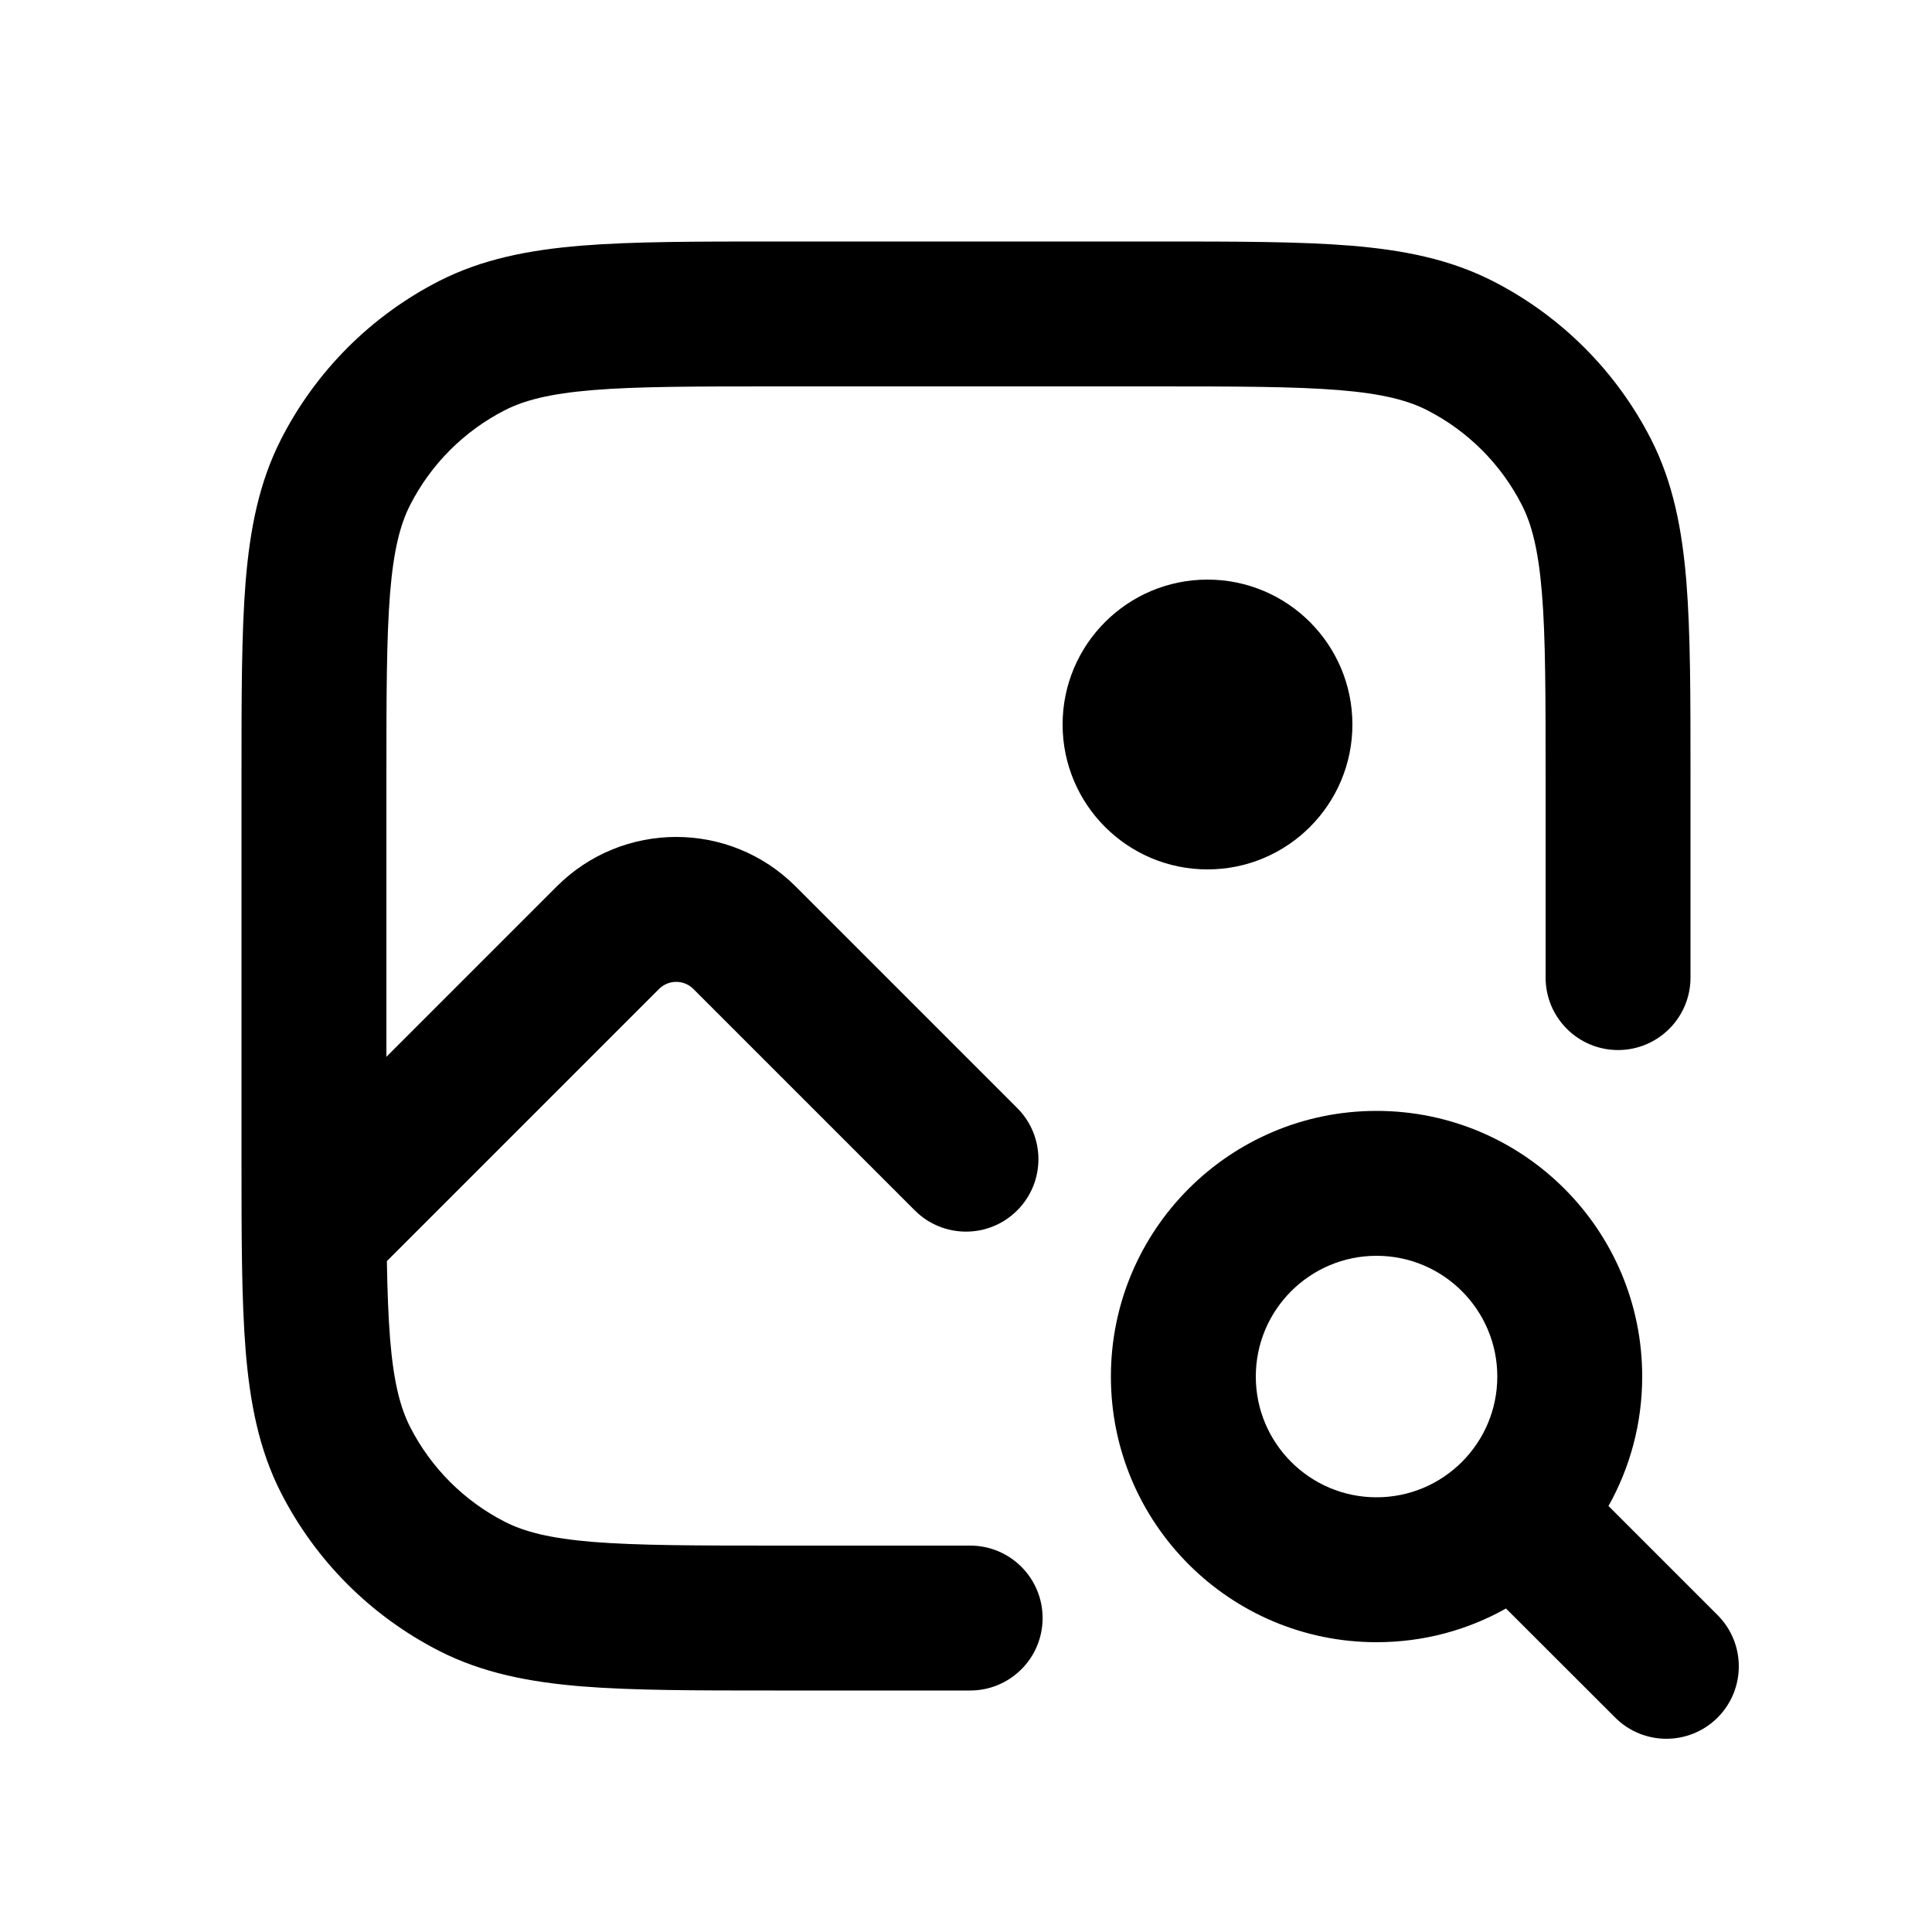 <svg xmlns="http://www.w3.org/2000/svg" viewBox="0 0 20 20"><path d="M8.018 2.5h3.964c.813 0 1.469 0 2 .043.546.045 1.026.14 1.47.366.706.36 1.28.933 1.64 1.639.226.444.32.924.365 1.47.043.531.043 1.187.043 2v2.102c0 .414-.336.75-.75.75s-.75-.336-.75-.75v-2.07c0-.852 0-1.447-.038-1.91-.037-.453-.107-.714-.207-.911-.216-.424-.56-.768-.984-.984-.197-.1-.458-.17-.912-.207-.462-.037-1.056-.038-1.909-.038h-3.9c-.852 0-1.447 0-1.91.038-.453.037-.714.107-.911.207-.424.216-.768.56-.984.984-.1.197-.17.458-.207.912-.037.462-.038 1.057-.038 1.909v2.89l1.763-1.763c.683-.684 1.791-.684 2.474 0l2.293 2.293c.293.293.293.767 0 1.06-.293.293-.767.293-1.06 0l-2.293-2.293c-.098-.097-.256-.097-.354 0l-2.793 2.793-.025.025c.005.31.015.574.033.804.037.454.107.715.207.912.216.424.56.768.984.984.197.1.458.17.912.207.462.037 1.057.038 1.909.038h1.993c.415 0 .75.336.75.75s-.335.75-.75.75h-2.025c-.813 0-1.469 0-2-.043-.546-.045-1.026-.14-1.47-.366-.706-.36-1.28-.933-1.64-1.639-.226-.444-.32-.924-.365-1.47-.043-.531-.043-1.187-.043-2v-3.964c0-.813 0-1.469.043-2 .045-.546.14-1.026.366-1.47.36-.706.933-1.28 1.639-1.64.444-.226.924-.32 1.47-.365.531-.043 1.187-.043 2-.043Z"/><path fill-rule="evenodd" d="M11.5 14.25c0-1.519 1.231-2.75 2.75-2.75s2.75 1.231 2.75 2.75c0 .487-.127.944-.349 1.34l1.13 1.13c.292.293.292.767 0 1.06-.294.293-.768.293-1.061 0l-1.13-1.129c-.396.223-.853.349-1.34.349-1.519 0-2.75-1.231-2.75-2.75Zm2.75-1.25c-.69 0-1.25.56-1.25 1.25s.56 1.25 1.25 1.25 1.25-.56 1.25-1.25-.56-1.25-1.25-1.25Z"/><path d="M14 7.5c0 .828-.672 1.5-1.5 1.5s-1.5-.672-1.5-1.5.672-1.5 1.5-1.5 1.5.672 1.5 1.5Z"/></svg>